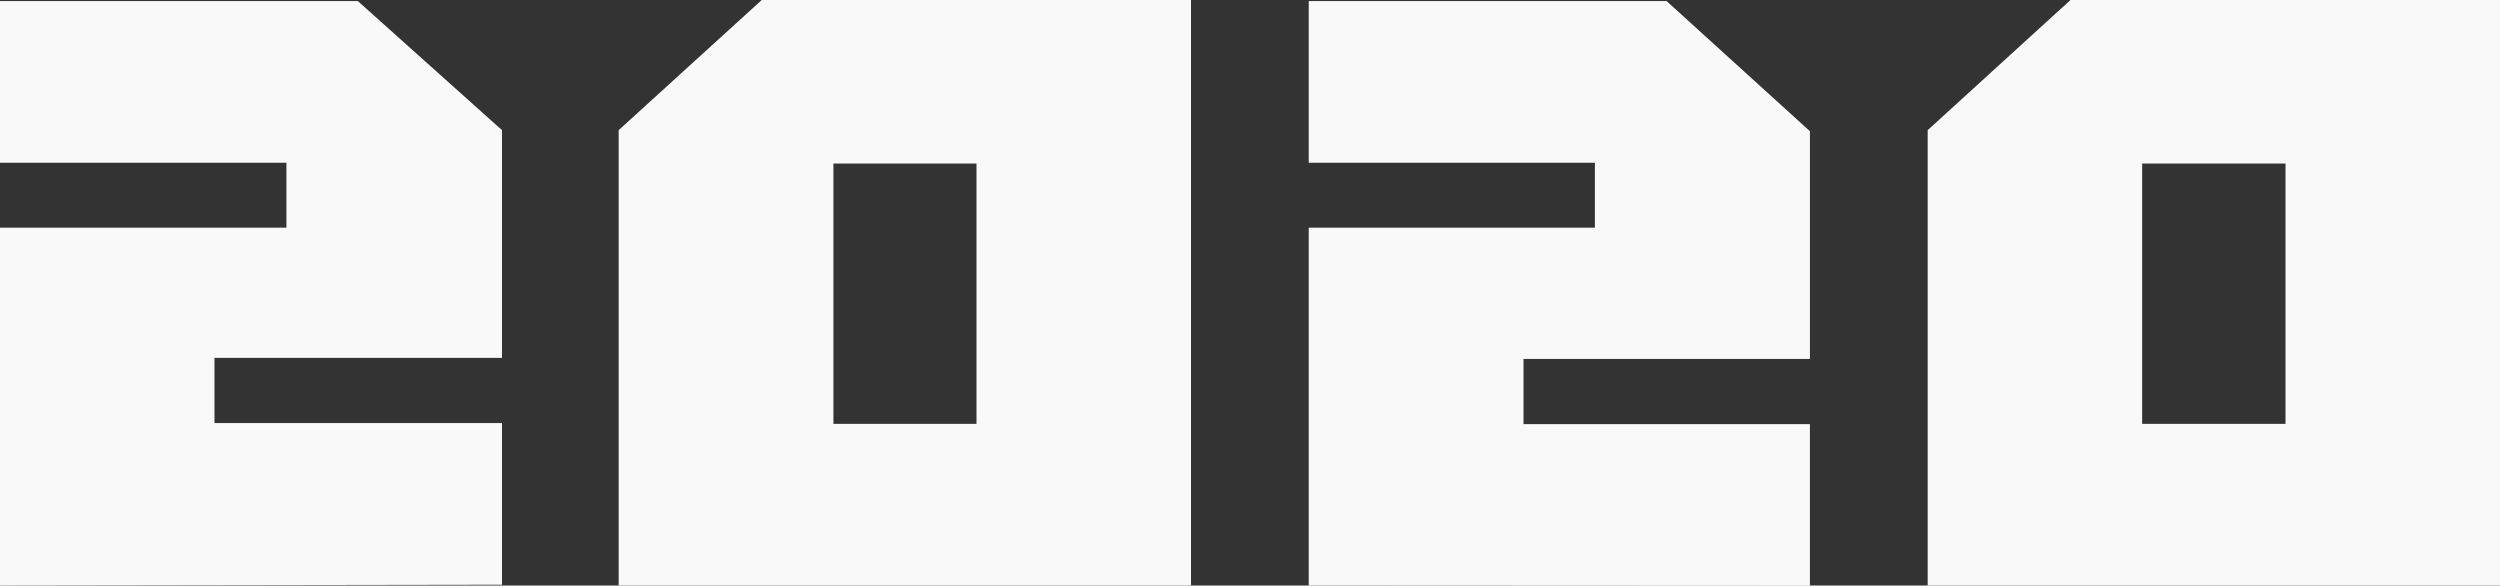 <svg id="Layer_1" data-name="Layer 1" xmlns="http://www.w3.org/2000/svg" viewBox="0 0 92.78 21.73"><rect x="0" y="0" width="92.78" height="21.73" fill="#333333" stroke="none"/><defs><style>.cls-1{fill:#f9f9f9;}</style></defs><title>year_logo</title><path class="cls-1" d="M365.37,308.8V295.52H376v-2.41H365.37v-6h13.28L384,291.9v8.45H373.33v2.42H384v6Z" transform="translate(-365.37 -287.07)"/><path class="cls-1" d="M388.33,308.8V291.9l5.31-4.83h15.93V308.8Zm13.28-6v-9.66H396.3v9.66Z" transform="translate(-365.37 -287.07)"/><path class="cls-1" d="M413.94,308.8V295.52h10.62v-2.41H413.94v-6h13.28l5.32,4.83v8.45H421.91v2.42h10.63v6Z" transform="translate(-365.37 -287.07)"/><path class="cls-1" d="M436.91,308.8V291.9l5.3-4.83h15.94V308.8Zm13.28-6v-9.66h-5.32v9.66Z" transform="translate(-365.37 -287.07)"/></svg>